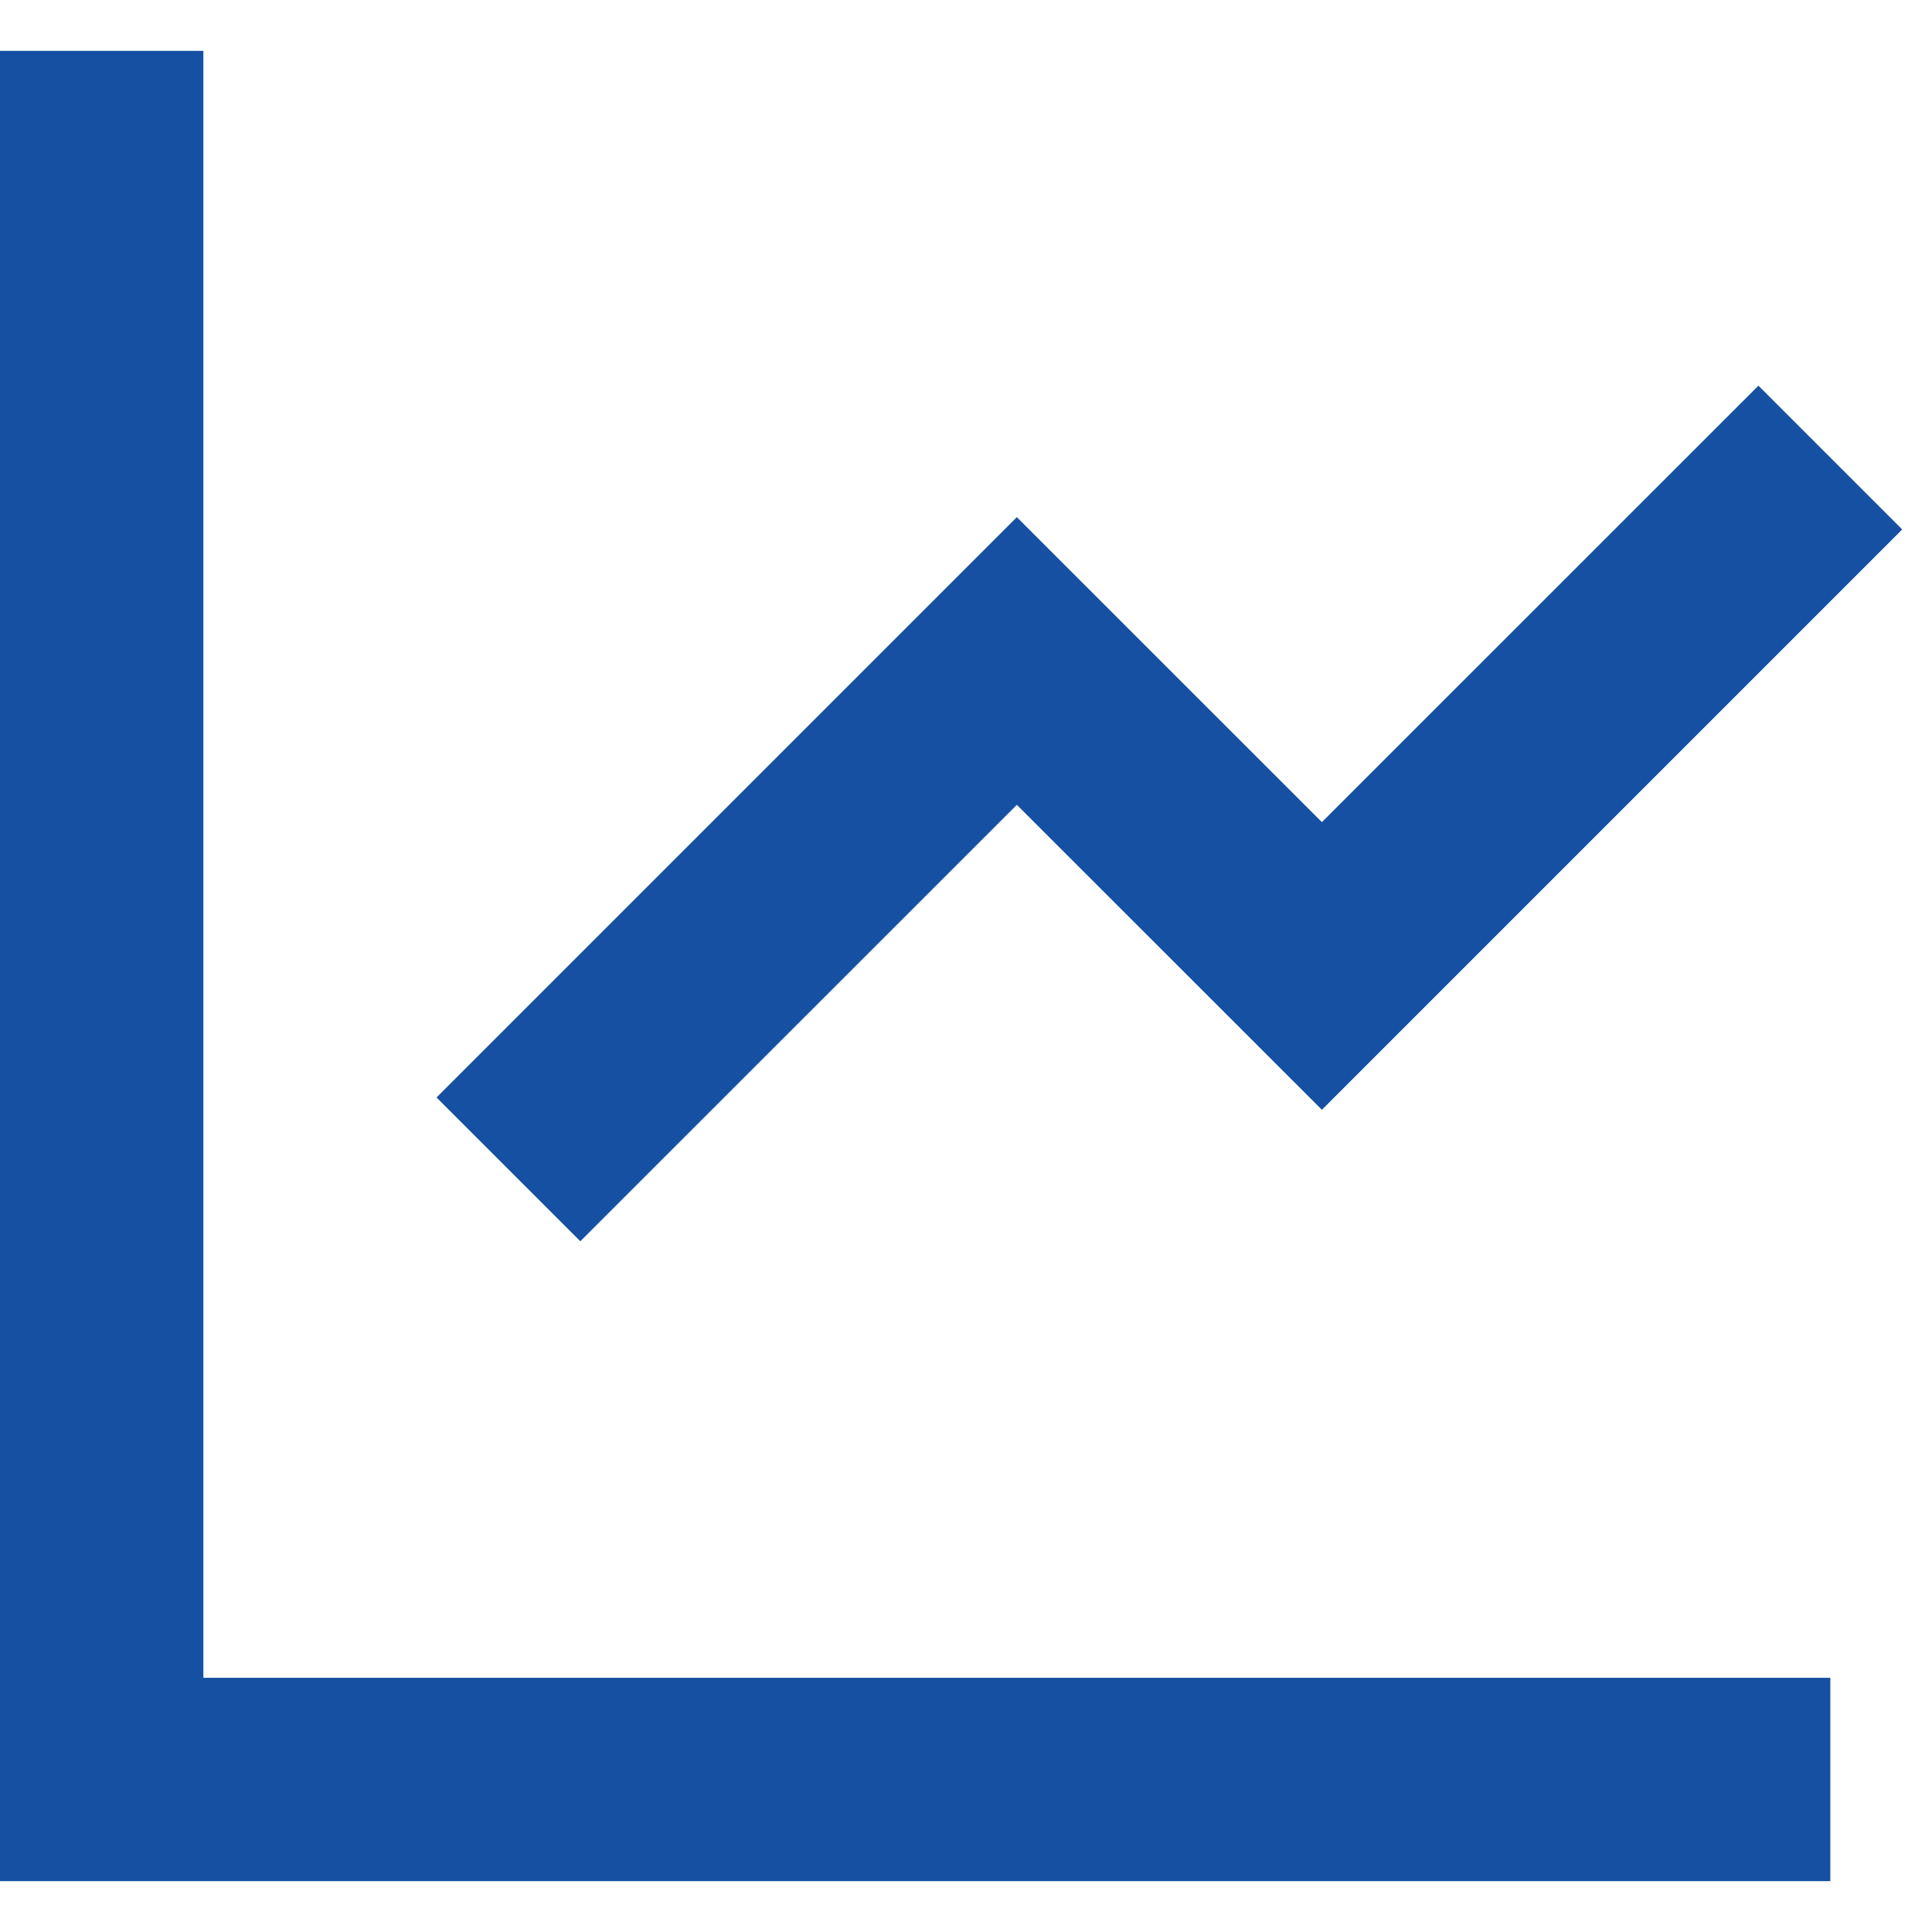 <svg width="19" height="19" viewBox="0 0 19 19" fill="none" xmlns="http://www.w3.org/2000/svg">
<path d="M2 0.5V16.5H18V18.5H0V0.5H2ZM17.293 3.793L18.707 5.207L13 10.914L10 7.915L5.707 12.207L4.293 10.793L10 5.086L13 8.085L17.293 3.793Z" fill="#1550A2"/>
</svg>
